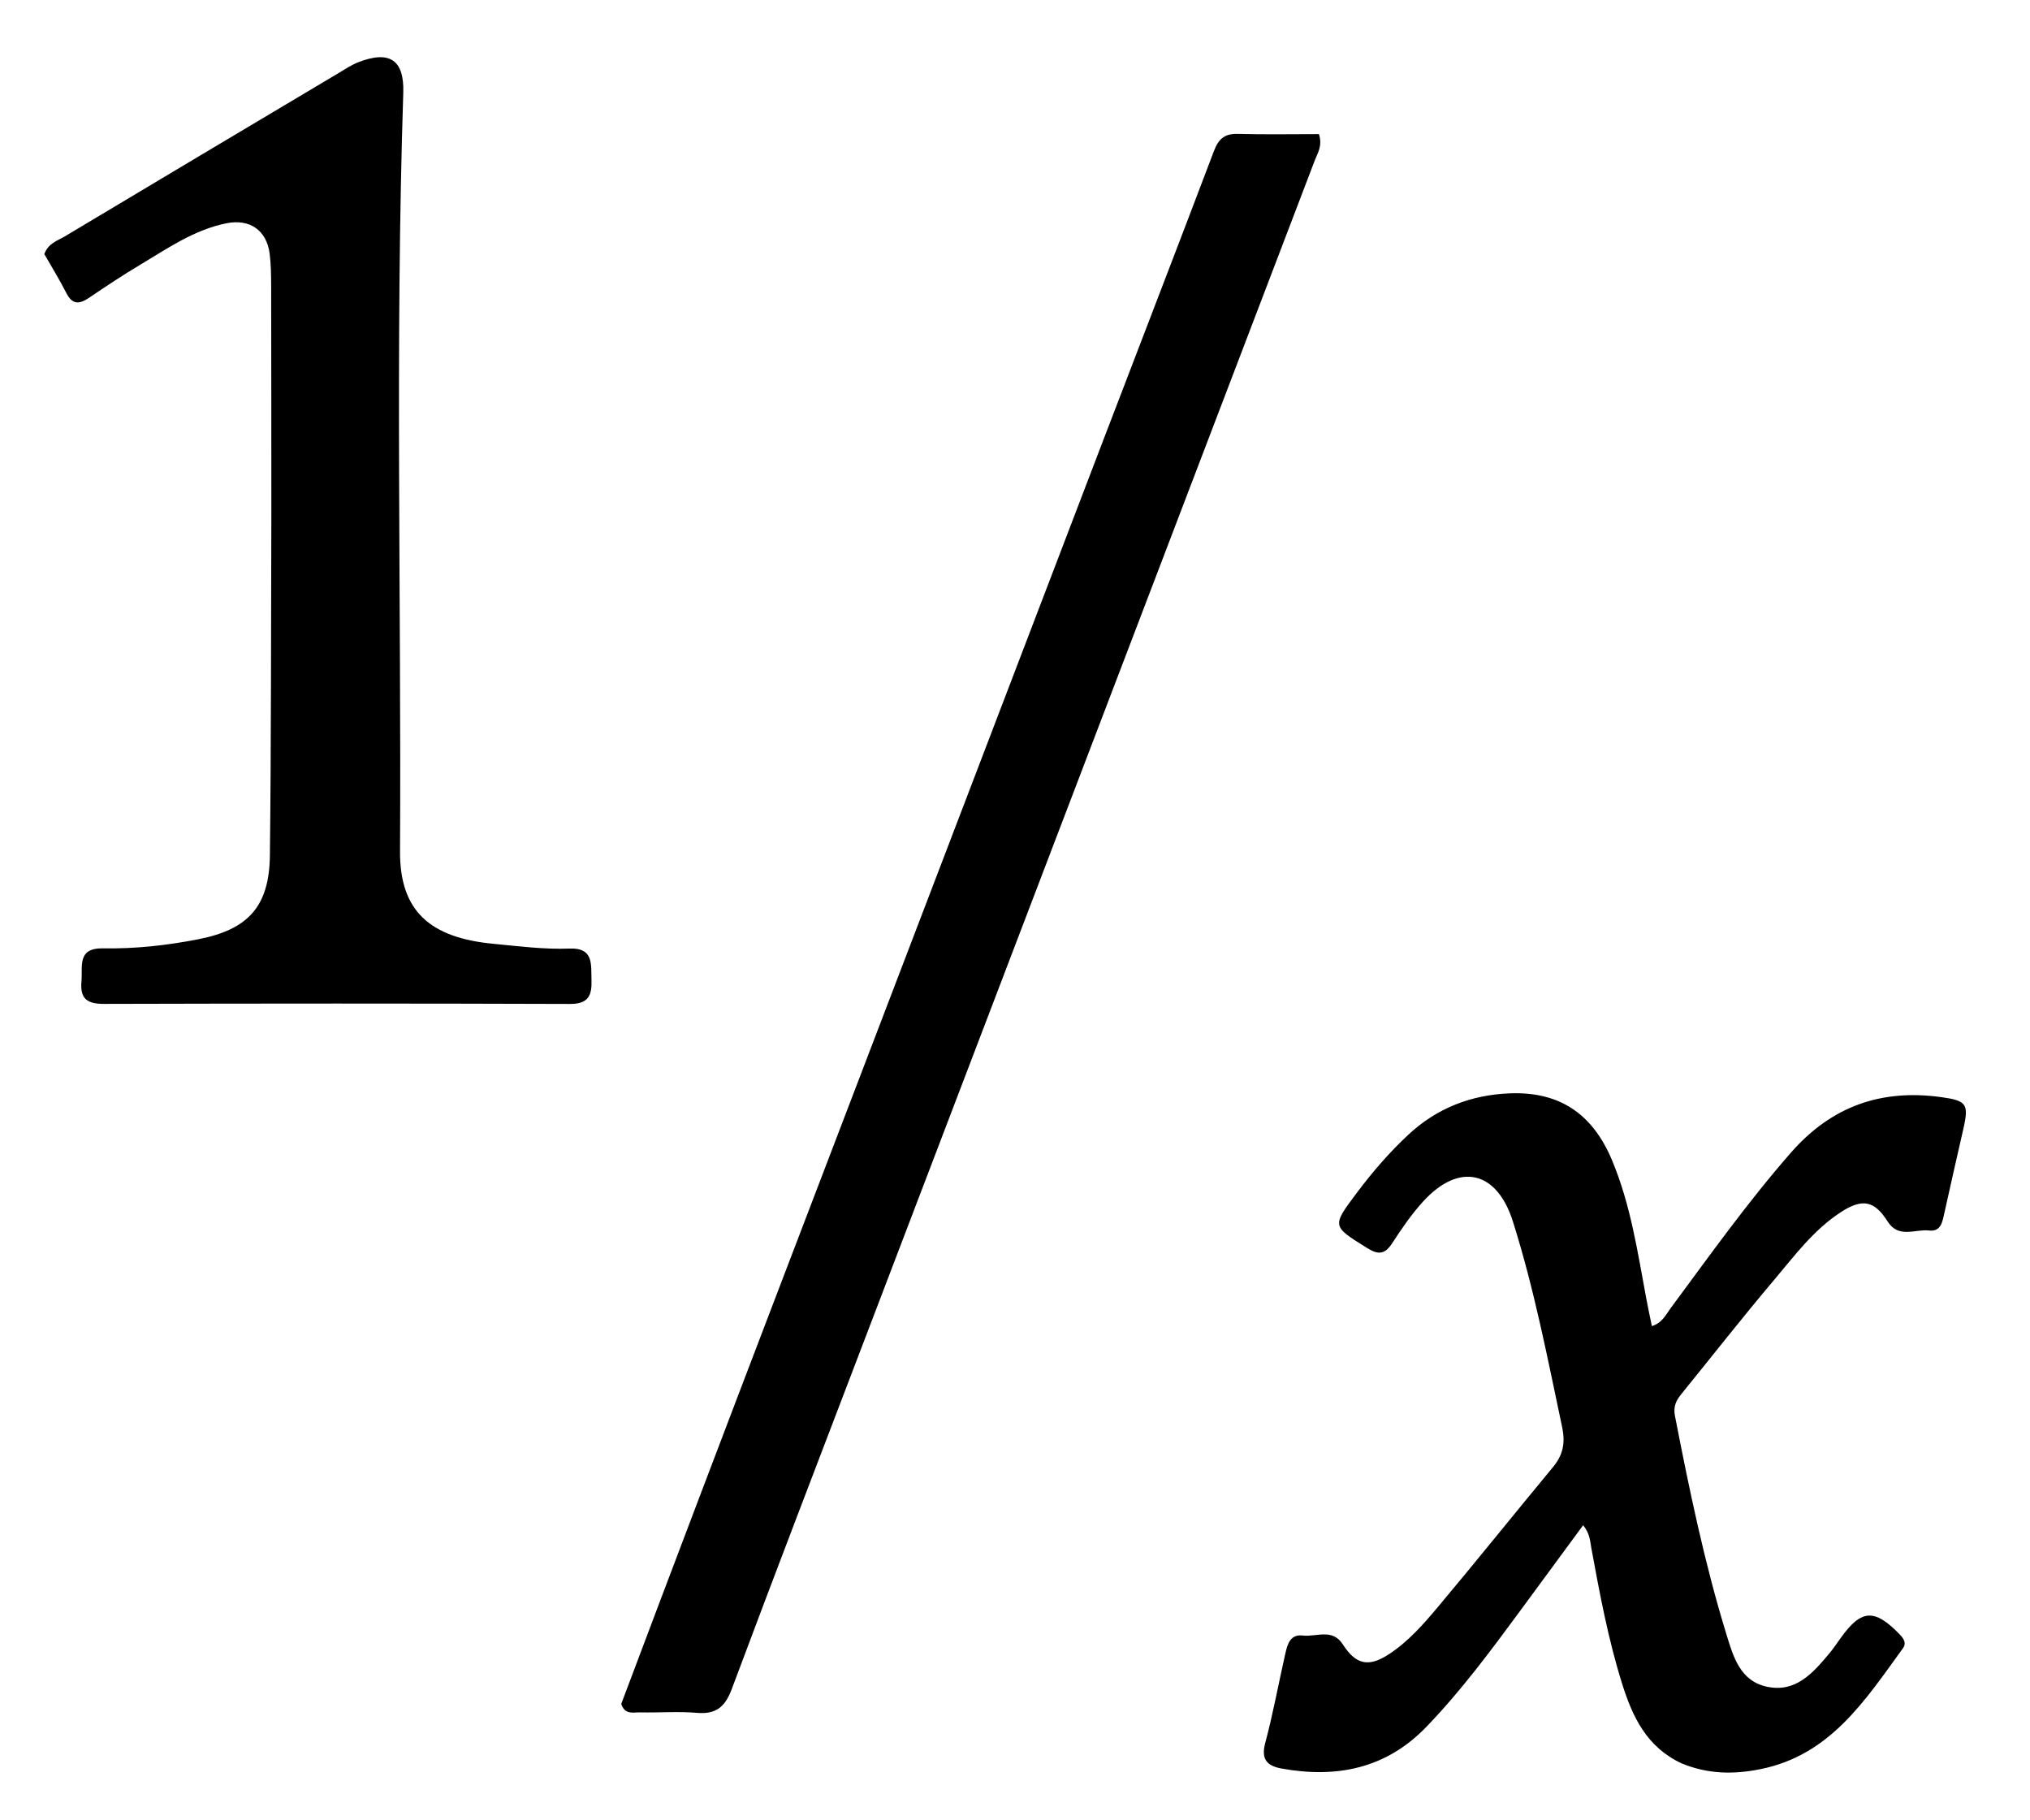 <svg version="1.1" id="Layer_1" xmlns="http://www.w3.org/2000/svg" xmlns:xlink="http://www.w3.org/1999/xlink" x="0px" y="0px"
	 width="100%" viewBox="0 0 464 416" enable-background="new 0 0 464 416" xml:space="preserve">
<path fill="#000000" opacity="1" stroke="none" 
	d="
M141.998,389.402 
	C153.86,357.879 165.691,326.773 177.571,295.687 
	C202.283,231.017 227.014,166.355 251.753,101.696 
	C260.316,79.313 268.966,56.963 277.457,34.553 
	C278.49,31.825 279.844,30.52 282.865,30.6 
	C289.137,30.765 295.416,30.65 301.477,30.65 
	C302.32,33.366 301.173,34.946 300.538,36.61 
	C266.116,126.782 231.678,216.948 197.248,307.117 
	C187.216,333.392 177.118,359.643 167.266,385.986 
	C165.736,390.076 163.685,391.82 159.278,391.441 
	C154.979,391.072 150.621,391.434 146.292,391.335 
	C144.762,391.299 142.842,391.964 141.998,389.402 
z"/>
<path fill="#000000" opacity="1" stroke="none" 
	d="
M384.374,402.994 
	C376.361,399.257 373.147,392.325 370.806,384.901 
	C367.602,374.74 365.663,364.265 363.737,353.802 
	C363.438,352.177 363.436,350.517 361.86,348.563 
	C357.019,355.144 352.344,361.5 347.667,367.855 
	C340.856,377.11 334.023,386.347 326.026,394.644 
	C316.851,404.161 305.588,406.435 293.017,404.183 
	C289.69,403.588 288.172,402.16 289.194,398.335 
	C290.993,391.602 292.24,384.722 293.783,377.919 
	C294.268,375.782 294.886,373.426 297.788,373.77 
	C300.875,374.136 304.527,372.069 306.913,375.772 
	C309.911,380.425 312.783,381.103 317.488,378.028 
	C321.852,375.175 325.301,371.253 328.609,367.313 
	C337.495,356.728 346.136,345.938 354.955,335.297 
	C357.263,332.513 357.832,329.787 357.054,326.113 
	C353.714,310.34 350.668,294.504 345.791,279.106 
	C342.125,267.531 333.536,265.572 325.333,274.531 
	C322.651,277.459 320.373,280.798 318.199,284.138 
	C316.532,286.701 315.027,286.795 312.512,285.228 
	C304.443,280.201 304.377,280.285 310.053,272.704 
	C313.653,267.895 317.561,263.354 321.969,259.26 
	C328.477,253.216 336.28,250.217 345.053,249.866 
	C356.377,249.413 363.956,254.464 368.417,265.044 
	C372.722,275.253 374.305,286.13 376.321,296.904 
	C376.685,298.849 377.107,300.784 377.569,303.056 
	C379.936,302.34 380.762,300.45 381.876,298.945 
	C390.793,286.905 399.468,274.703 409.372,263.397 
	C418.684,252.768 430.044,248.83 443.769,250.74 
	C449.469,251.533 450.044,252.306 448.811,257.78 
	C447.35,264.26 445.843,270.73 444.426,277.219 
	C443.982,279.252 443.625,281.528 440.963,281.21 
	C437.762,280.828 433.971,283.117 431.458,279.144 
	C428.437,274.369 425.678,273.822 420.76,277.02 
	C414.508,281.086 410.112,287.06 405.4,292.636 
	C398.202,301.154 391.326,309.943 384.295,318.602 
	C383.1,320.073 382.432,321.453 382.845,323.572 
	C386.116,340.375 389.577,357.132 394.613,373.509 
	C396.177,378.594 397.722,384.172 403.903,385.478 
	C410.458,386.862 414.358,382.355 418.066,377.94 
	C419.028,376.795 419.867,375.545 420.739,374.325 
	C425.468,367.711 428.492,367.567 434.288,373.59 
	C435.22,374.558 435.76,375.579 434.968,376.668 
	C426.351,388.518 418.363,401.107 402.377,404.312 
	C396.361,405.519 390.482,405.505 384.374,402.994 
z"/>
<path fill="#000000" opacity="1" stroke="none" 
	d="
M62.023,117 
	C62.013,99.508 62.016,82.516 61.979,65.523 
	C61.974,63.028 61.947,60.512 61.643,58.041 
	C60.977,52.635 57.104,49.955 51.766,51.025 
	C44.396,52.501 38.341,56.746 32.068,60.49 
	C28.067,62.879 24.179,65.462 20.321,68.077 
	C18.087,69.59 16.509,69.616 15.155,66.953 
	C13.581,63.854 11.742,60.89 10.129,58.062 
	C11.051,55.561 13.158,55.013 14.801,54.029 
	C35.66,41.534 56.557,29.101 77.45,16.662 
	C78.879,15.811 80.283,14.858 81.818,14.254 
	C89.062,11.4 92.42,13.713 92.178,21.19 
	C90.304,78.974 91.743,136.774 91.435,194.566 
	C91.363,208.096 98.151,214.305 112.792,215.692 
	C118.591,216.242 124.374,217.005 130.212,216.777 
	C135.708,216.562 135.079,220.363 135.198,223.919 
	C135.316,227.466 134.53,229.449 130.28,229.434 
	C94.796,229.31 59.312,229.326 23.829,229.422 
	C20.045,229.432 18.257,228.368 18.619,224.316 
	C18.933,220.808 17.563,216.621 23.566,216.728 
	C30.898,216.859 38.185,216.054 45.376,214.64 
	C56.794,212.394 61.559,207.105 61.691,195.459 
	C61.986,169.475 61.934,143.487 62.023,117 
z"/>
</svg>